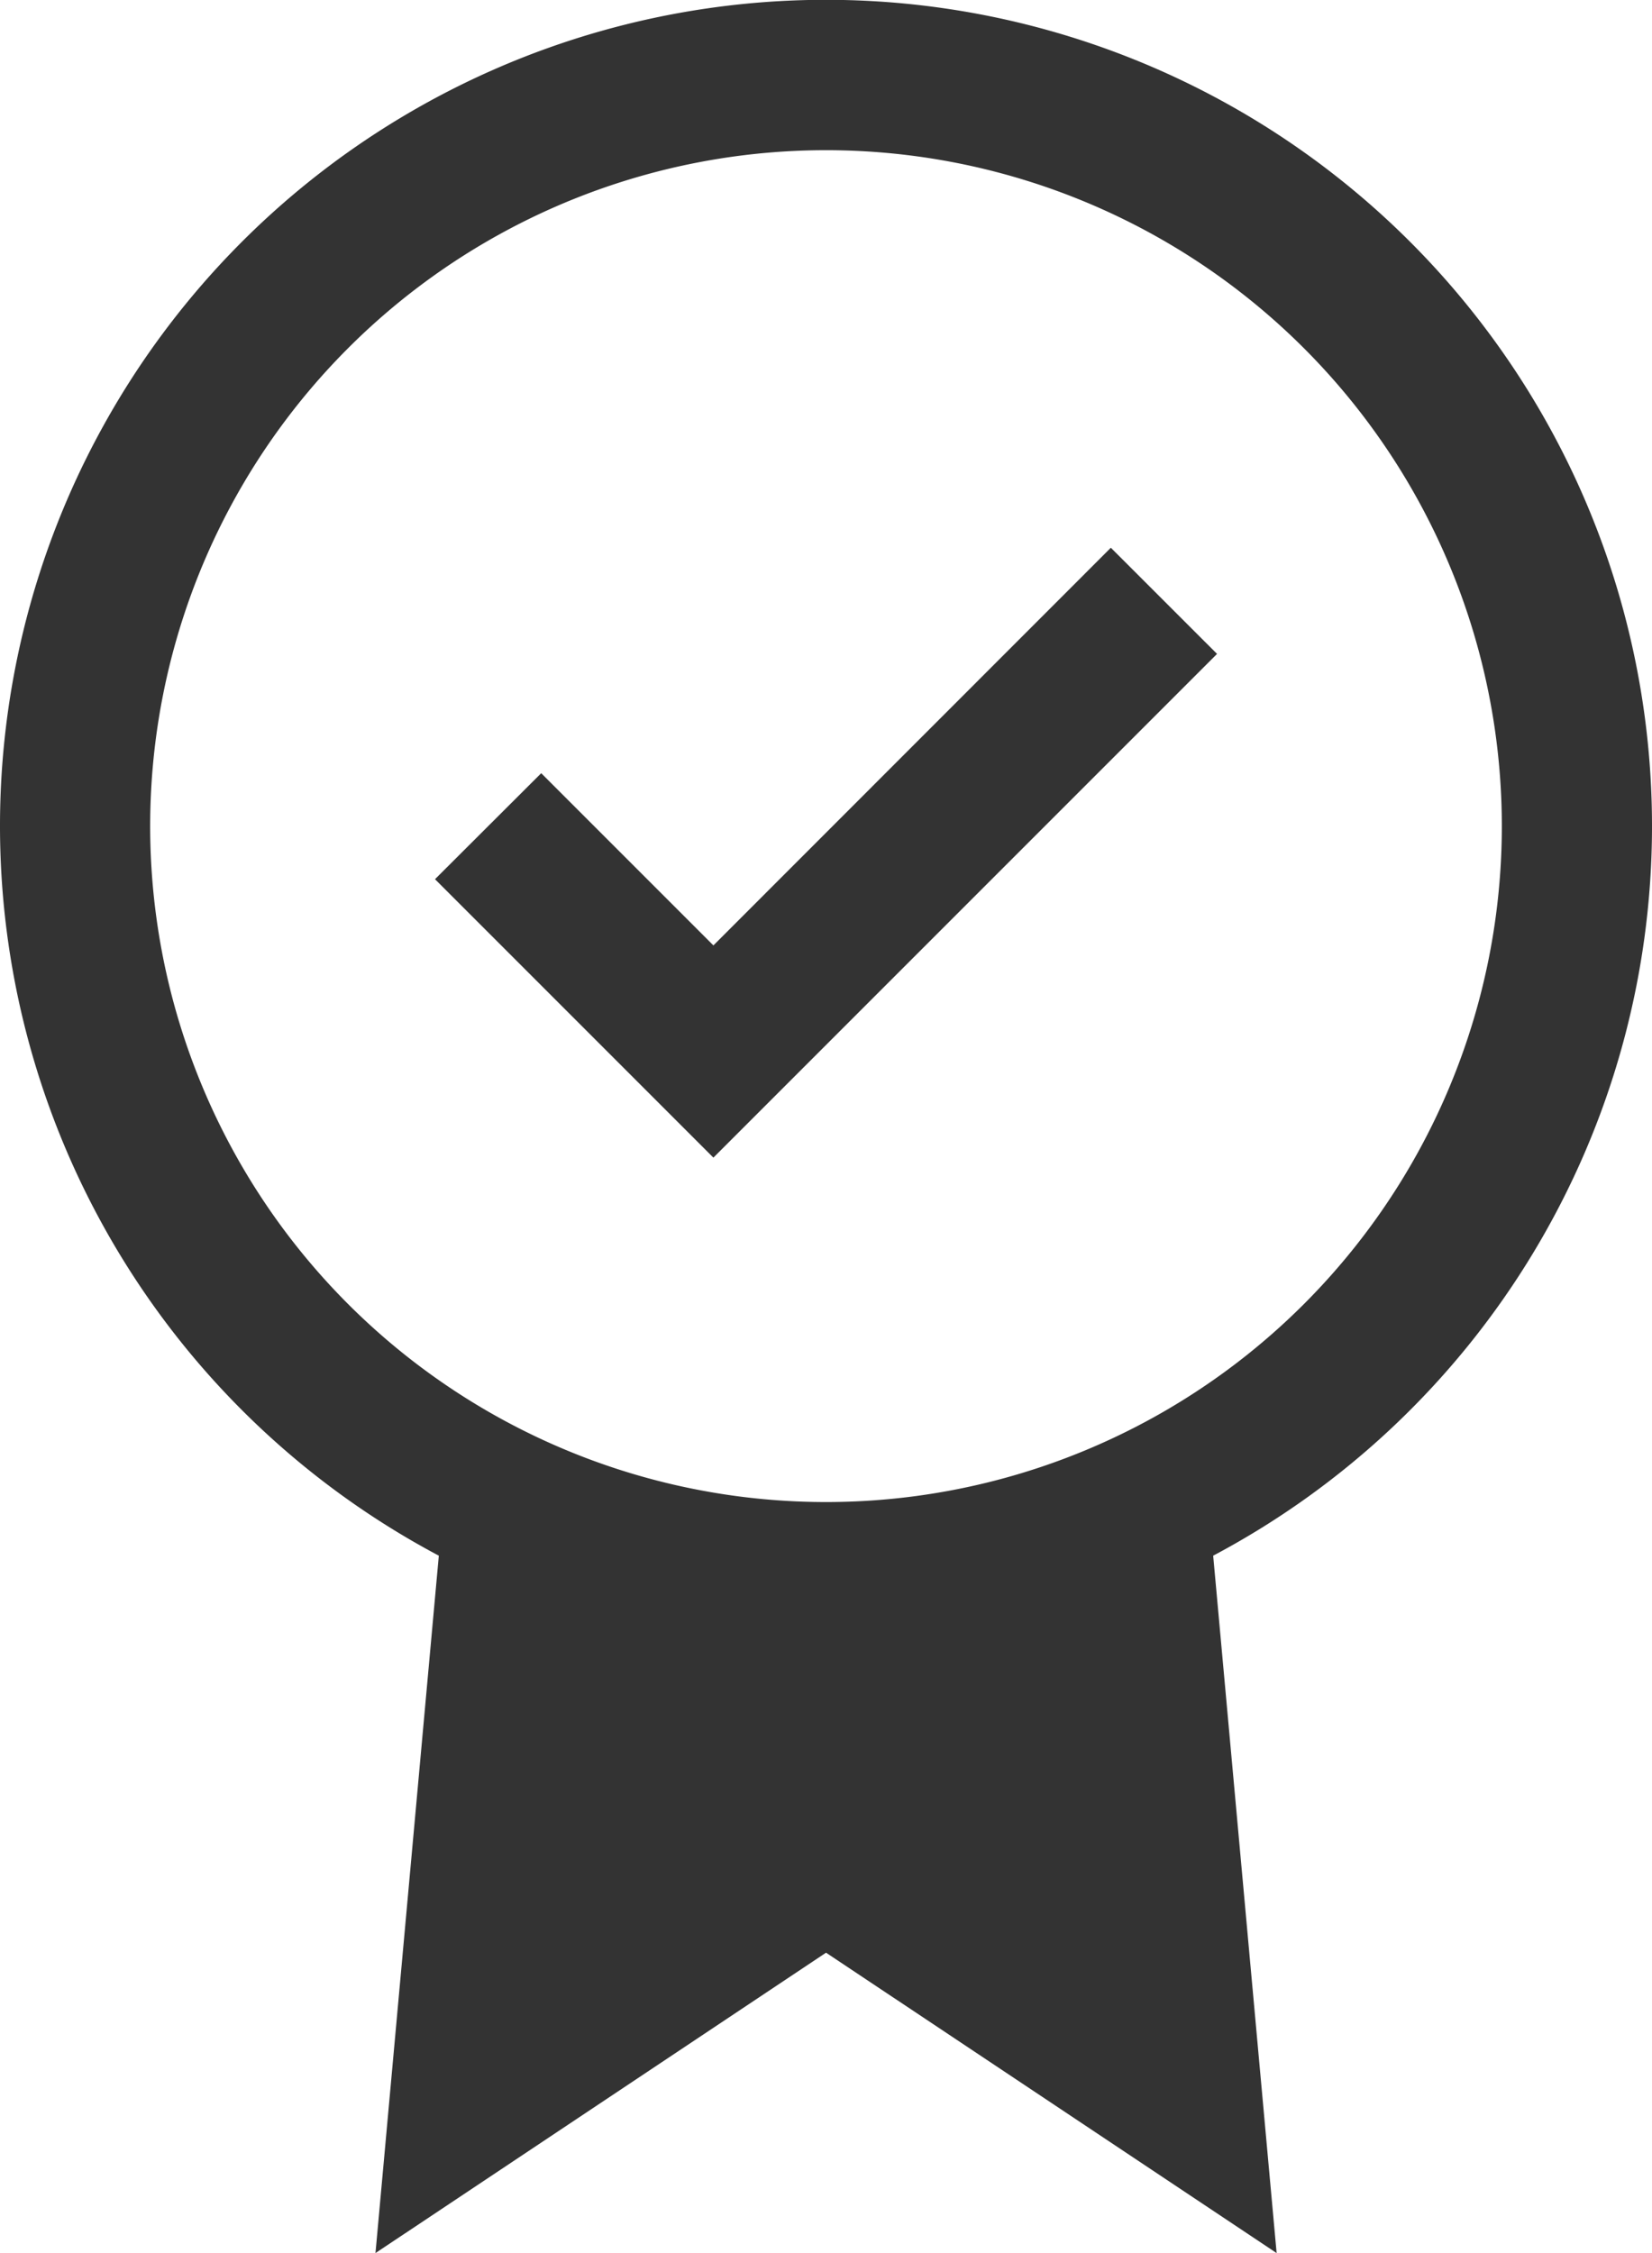 <svg id="_0a1b9c54cef4b6b9417a610fdfdee834" data-name="0a1b9c54cef4b6b9417a610fdfdee834" xmlns="http://www.w3.org/2000/svg" width="29.944" height="40.833" viewBox="0 0 29.944 40.833">
  <path id="Path_11708" data-name="Path 11708" d="M15.839,15.5l-3.121-3.121L10.793,14.3l5.046,5.046,9.129-9.129L23.043,8.293Z" transform="translate(-2.908 1.634)" fill="#333"/>
  <path id="Path_11709" data-name="Path 11709" d="M34.944,15.972a14.972,14.972,0,1,0-21.99,13.222L11.806,41.833l8.167-5.444,8.167,5.444L26.99,29.194a14.965,14.965,0,0,0,7.954-13.222ZM19.972,28.222a12.25,12.25,0,1,1,12.25-12.25A12.249,12.249,0,0,1,19.972,28.222Z" transform="translate(-5 -1)" fill="#333"/>
</svg>
